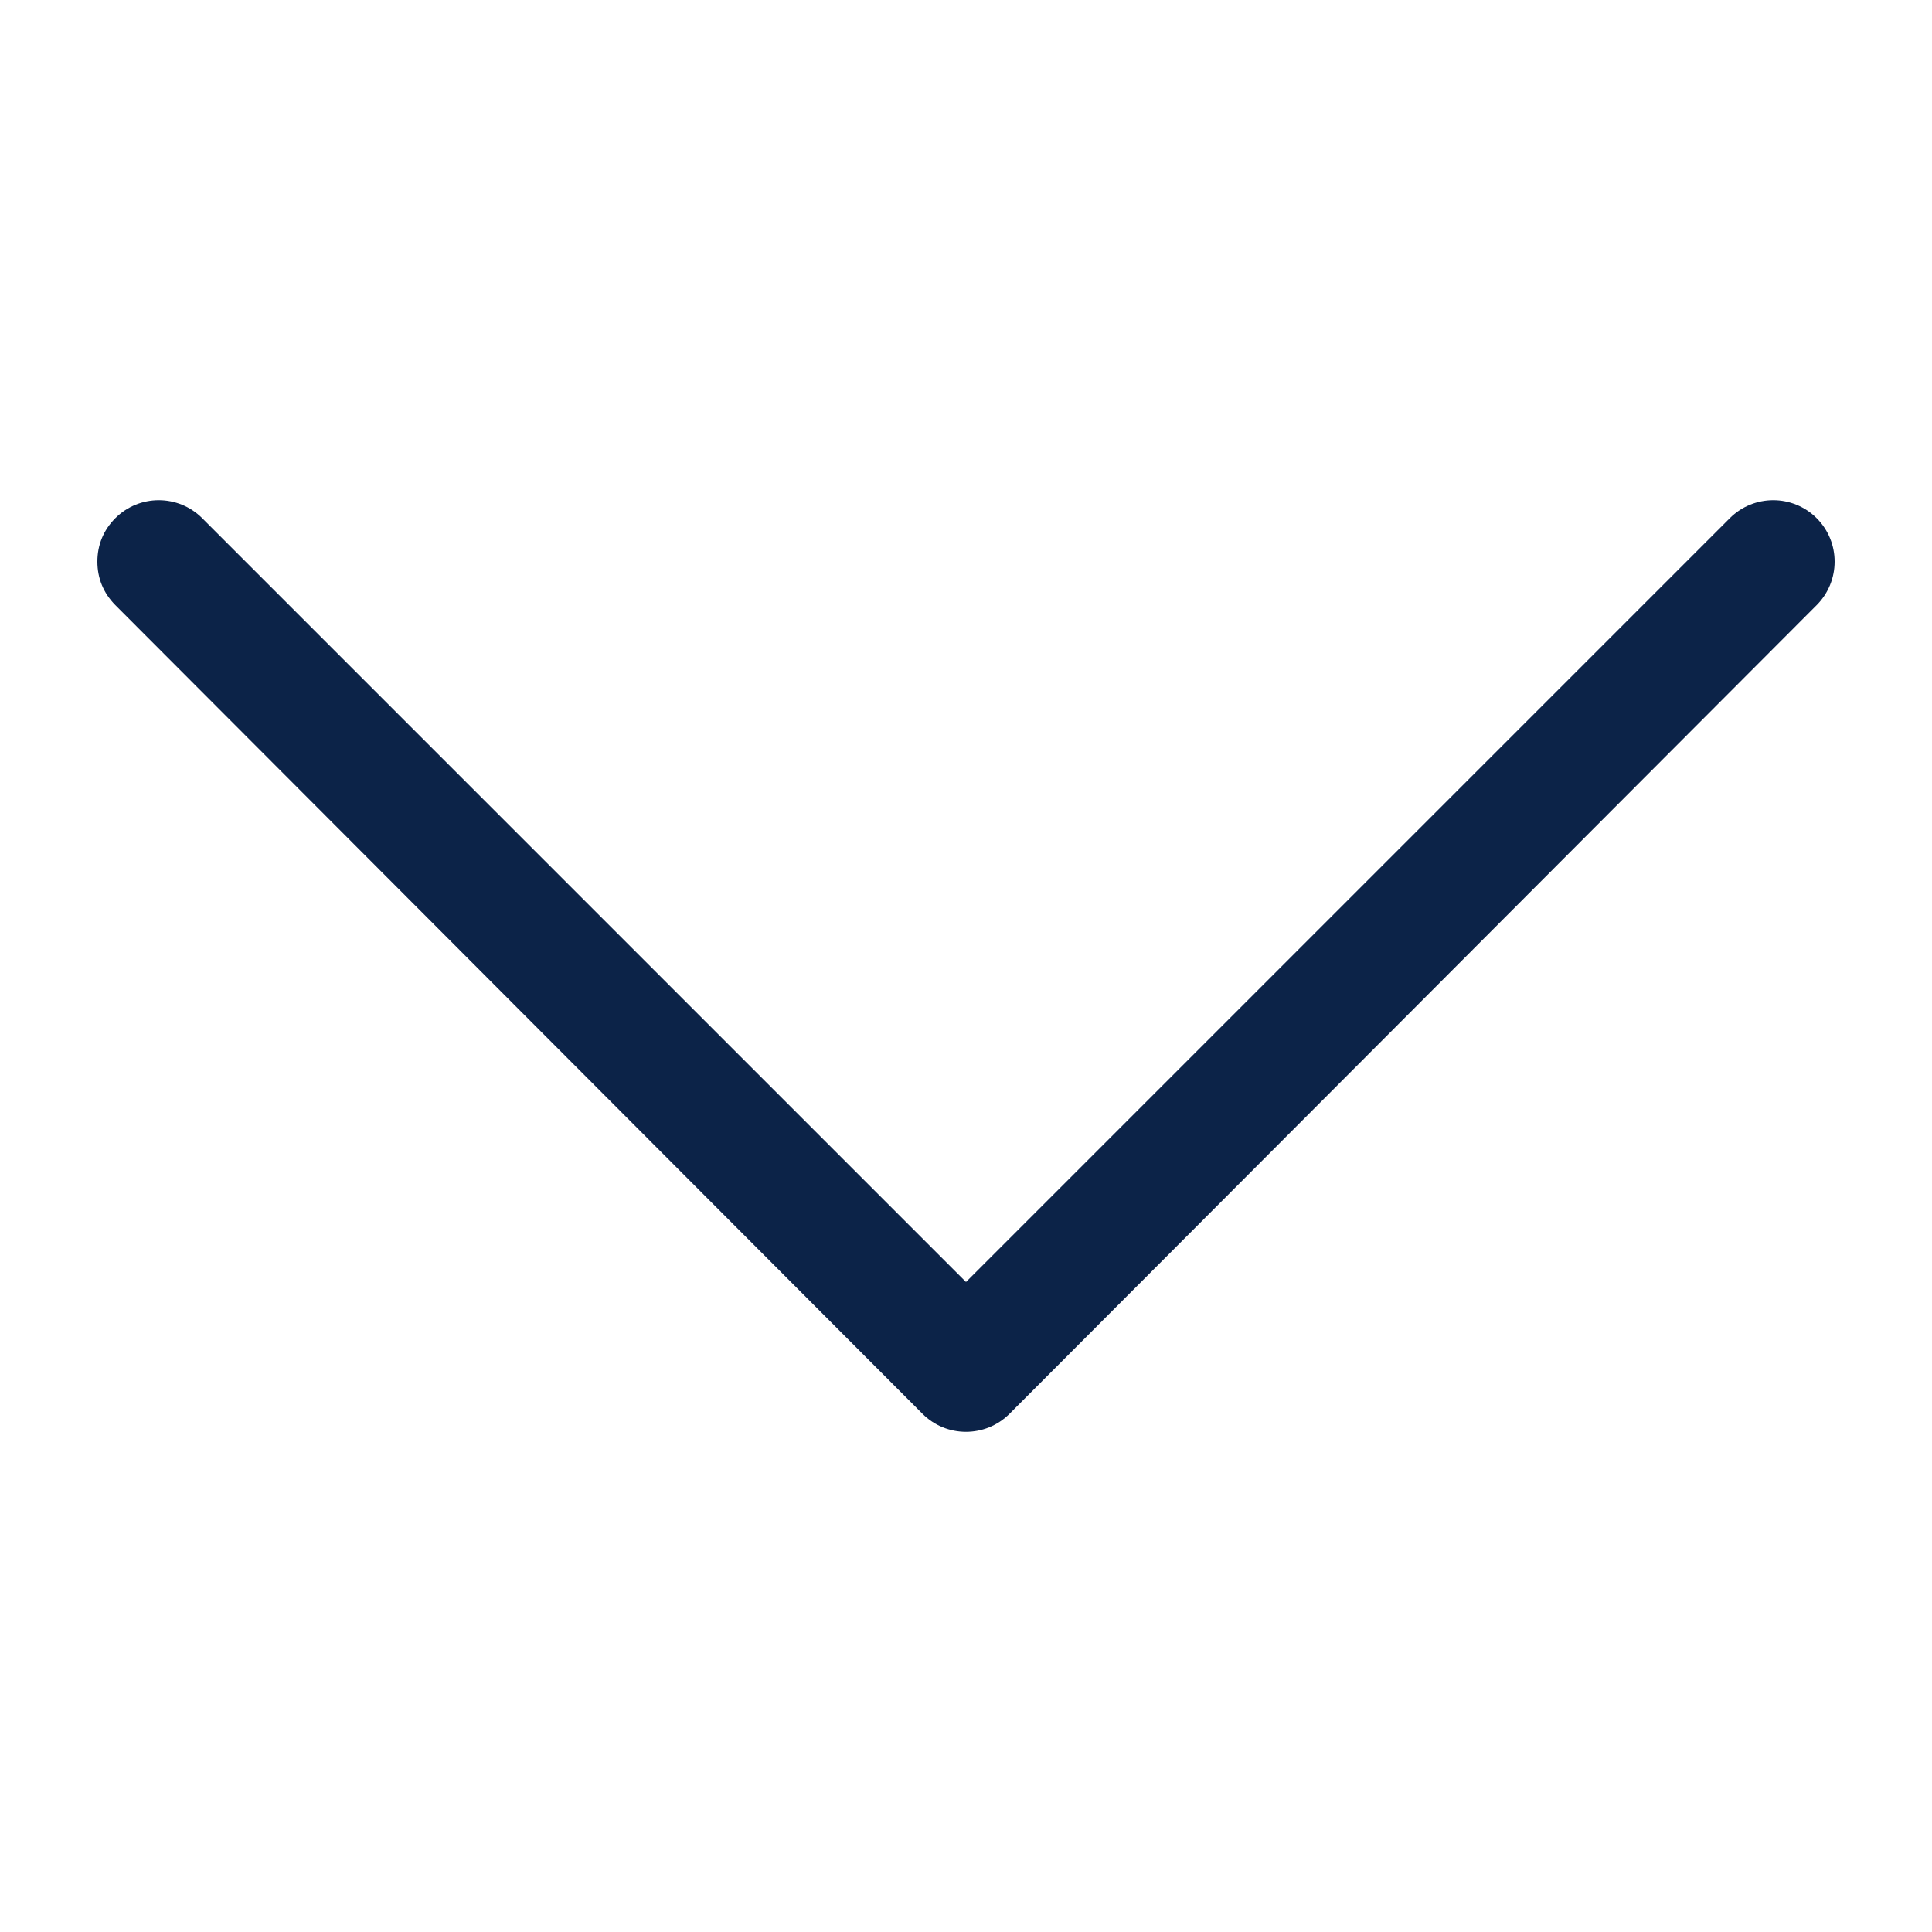 <svg width="20" height="20" viewBox="0 0 20 20" fill="none" xmlns="http://www.w3.org/2000/svg">
<path d="M1.194 6.264C1.07 6.139 1.008 5.984 1.008 5.814C1.008 5.643 1.07 5.488 1.194 5.364C1.442 5.116 1.845 5.116 2.093 5.364L10 13.271L17.907 5.364C18.155 5.116 18.558 5.116 18.806 5.364C19.054 5.612 19.054 6.015 18.806 6.264L10.45 14.636C10.201 14.884 9.798 14.884 9.55 14.636L1.194 6.264Z" fill="#0C2348"/>
</svg>
